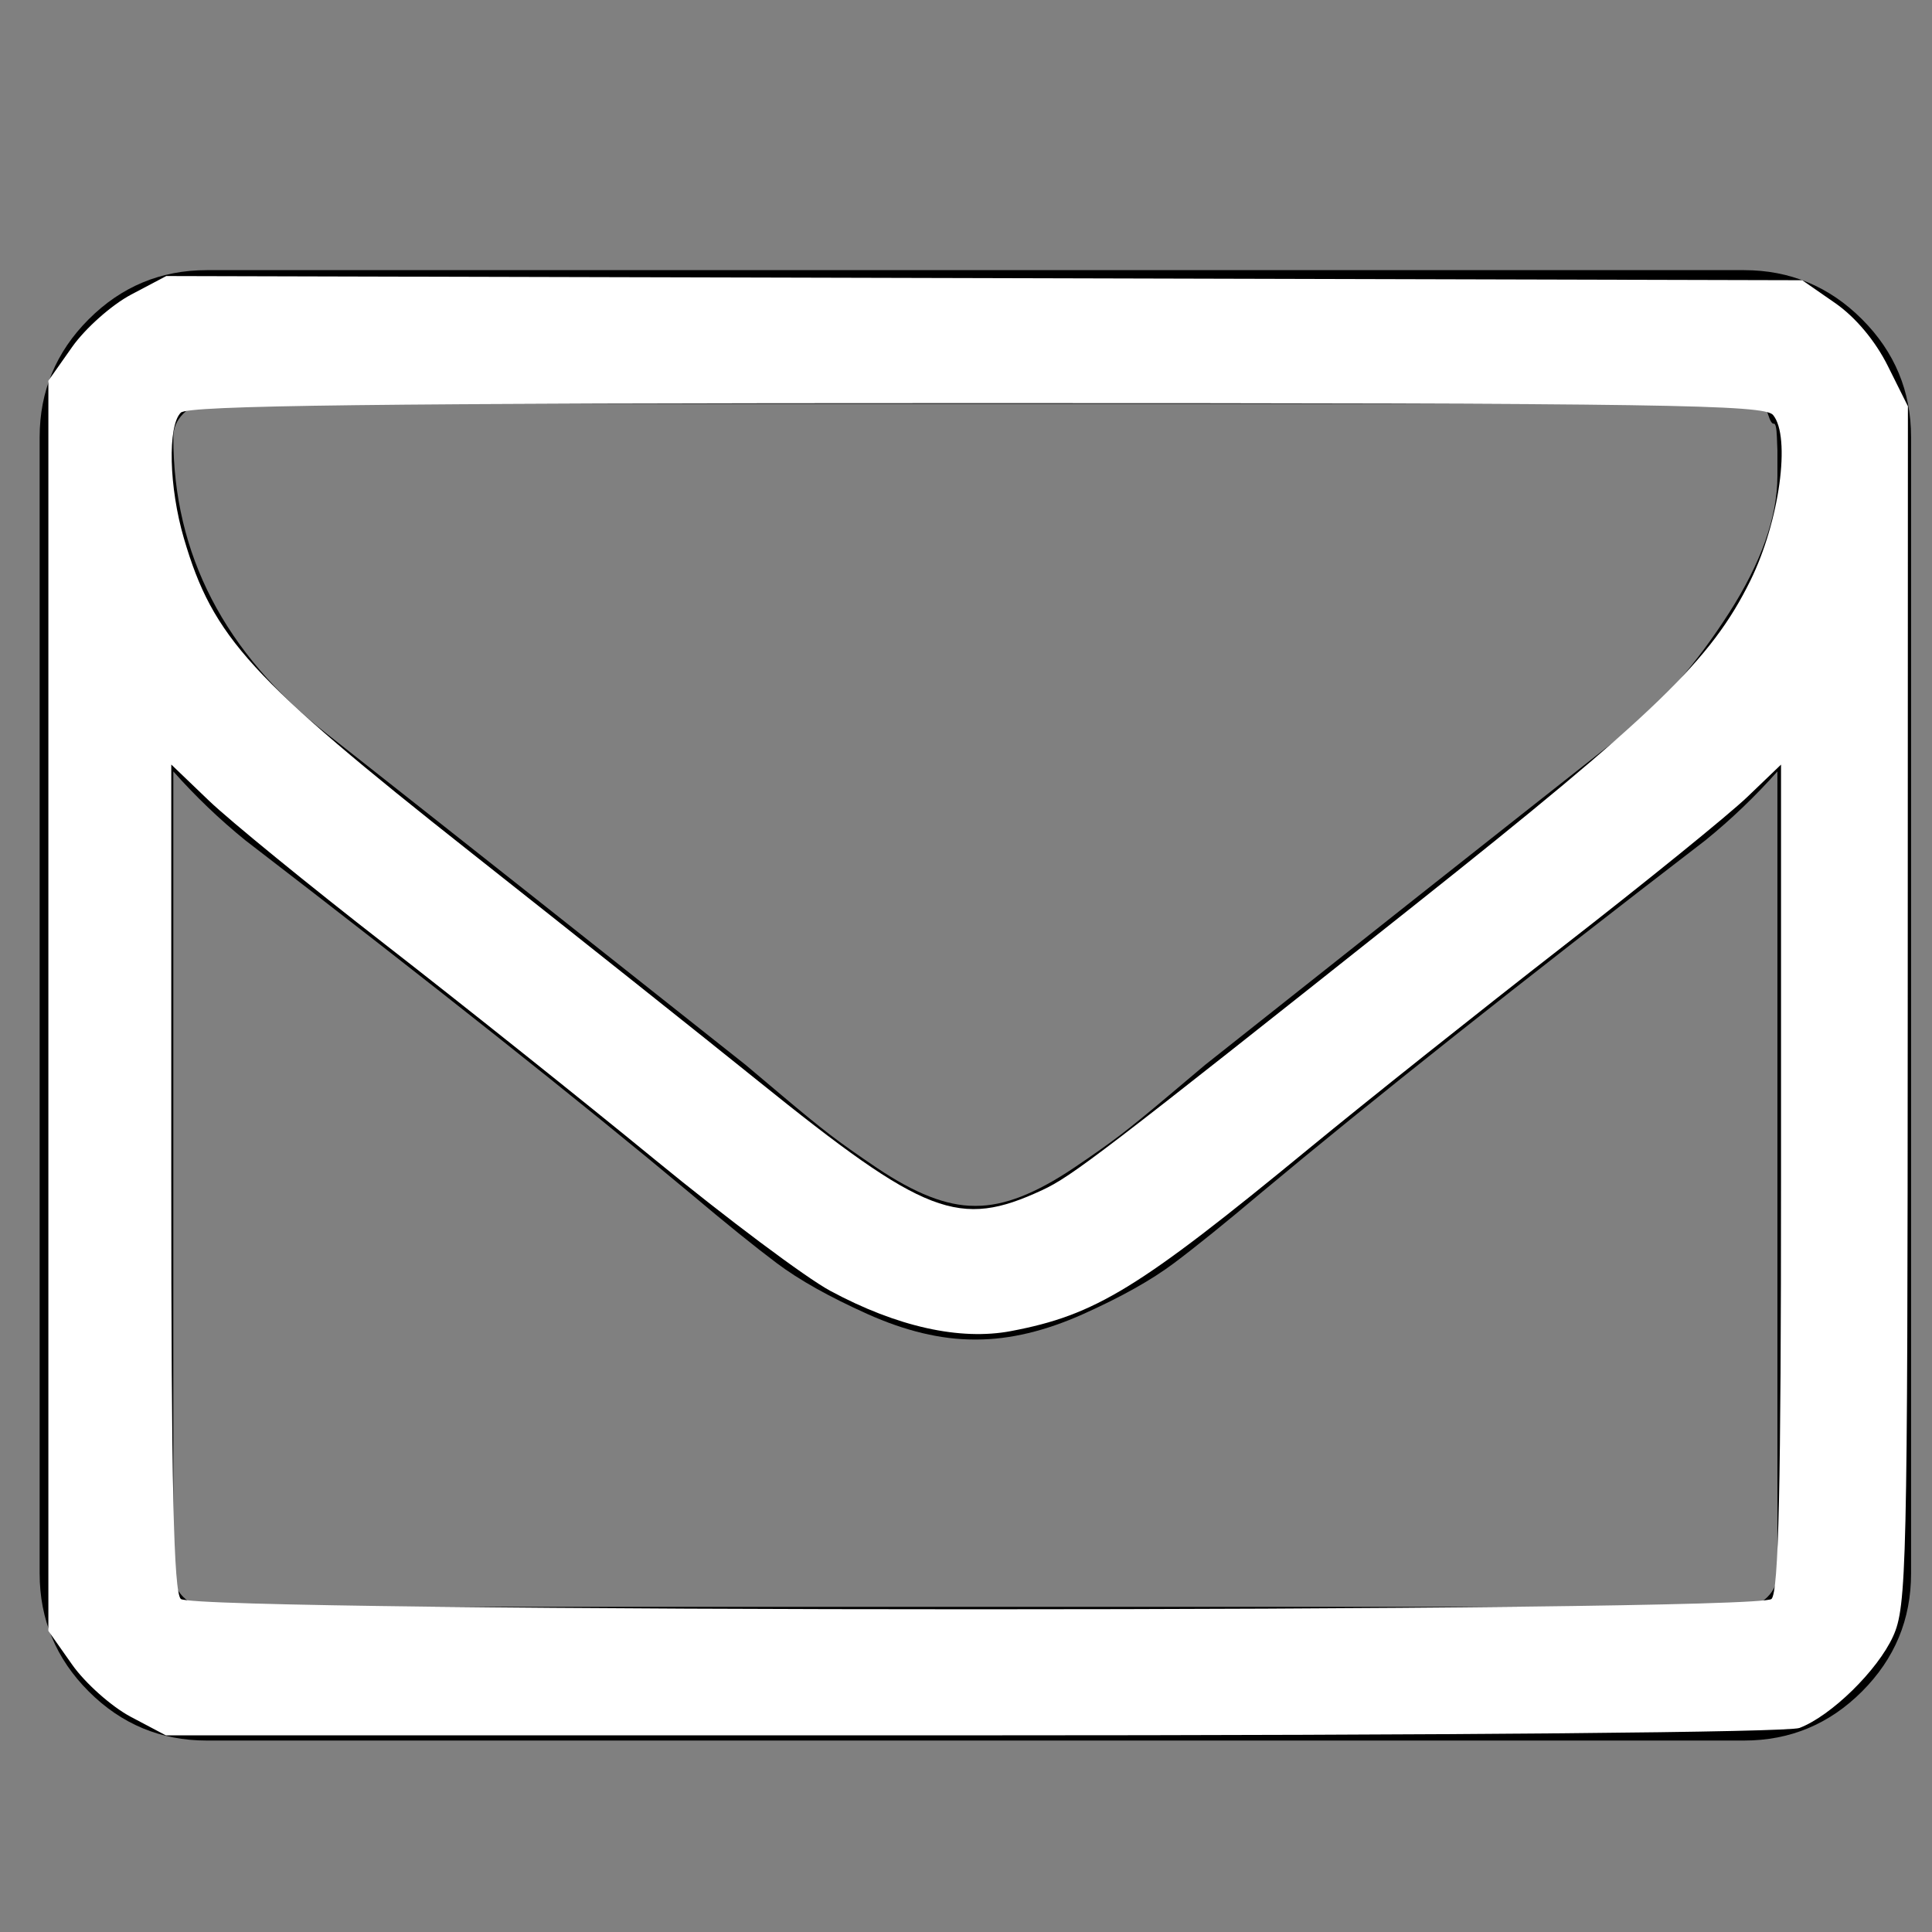 <svg xmlns:cc="http://creativecommons.org/ns#" xmlns="http://www.w3.org/2000/svg" xmlns:inkscape="http://www.inkscape.org/namespaces/inkscape" xmlns:rdf="http://www.w3.org/1999/02/22-rdf-syntax-ns#" xmlns:svg="http://www.w3.org/2000/svg" xmlns:sodipodi="http://sodipodi.sourceforge.net/DTD/sodipodi-0.dtd" xmlns:dc="http://purl.org/dc/elements/1.1/" viewBox="0 -256 1850 1850" id="svg2989" version="1.1" inkscape:version="0.92.4 (33fec40, 2019-01-16)" width="100%" height="100%" sodipodi:docname="envelope.svg">
  <rect x="0" y="-256" width="1850" height="1850" fill="#808080" stroke="none"/>
  <defs id="defs2997"/>
  <sodipodi:namedview pagecolor="#ffffff" bordercolor="#666666" borderopacity="1" objecttolerance="10" gridtolerance="10" guidetolerance="10" inkscape:pageopacity="0" inkscape:pageshadow="2" inkscape:window-width="3840" inkscape:window-height="2086" id="namedview2995" showgrid="false" inkscape:zoom="0.13169643" inkscape:cx="896" inkscape:cy="896" inkscape:window-x="0" inkscape:window-y="0" inkscape:window-maximized="1" inkscape:current-layer="svg2989"/>
  <g transform="matrix(1,0,0,-1,37.966,1282.678)" id="g2991">
    <path d="m 1664,32 v 768 q -32,-36 -69,-66 -268,-206 -426,-338 -51,-43 -83,-67 -32,-24 -86.5,-48.5 Q 945,256 897,256 h -1 -1 Q 847,256 792.5,280.5 738,305 706,329 674,353 623,396 465,528 197,734 160,764 128,800 V 32 Q 128,19 137.5,9.5 147,0 160,0 h 1472 q 13,0 22.5,9.5 9.5,9.5 9.5,22.5 z m 0,1051 v 11 13.5 q 0,0 -0.5,13 -0.5,13 -3,12.5 -2.5,-0.5 -5.5,9 -3,9.5 -9,7.5 -6,-2 -14,2.5 H 160 q -13,0 -22.5,-9.5 Q 128,1133 128,1120 128,952 275,836 468,684 676,519 682,514 711,489.5 740,465 757,452 774,439 801.5,420.5 829,402 852,393 q 23,-9 43,-9 h 1 1 q 20,0 43,9 23,9 50.5,27.5 27.5,18.5 44.5,31.5 17,13 46,37.5 29,24.5 35,29.5 208,165 401,317 54,43 100.5,115.5 46.5,72.5 46.5,131.5 z m 128,37 V 32 q 0,-66 -47,-113 -47,-47 -113,-47 H 160 Q 94,-128 47,-81 0,-34 0,32 v 1088 q 0,66 47,113 47,47 113,47 h 1472 q 66,0 113,-47 47,-47 47,-113 z" id="path2993" inkscape:connector-curvature="0" style="fill:currentColor"/>
  </g>
  <path style="fill:#ffffff;stroke-width:7.593" d="m 125.343,1644.021 c -18.406,-9.717 -43.716,-32.222 -56.245,-50.01 L 46.319,1561.668 V 963.112 364.556 l 22.78,-32.342 c 12.529,-17.788 37.928,-40.34 56.442,-50.114 l 33.662,-17.772 783.261,2.002 783.261,2.002 31.369,21.74 c 19.599,13.583 38.585,36.222 50.603,60.338 l 19.235,38.599 -0.167,573.696 c -0.157,538.494 -1.015,575.563 -13.995,604.134 -14.844,32.674 -59.357,76.235 -89.685,87.766 -11.087,4.215 -331.608,7.085 -791.453,7.085 H 158.809 Z M 1696.325,1531.085 c 6.853,-6.853 9.112,-106.994 9.112,-404.022 V 732.153 l -32.271,30.96 c -17.749,17.028 -97.193,81.436 -176.542,143.129 -79.349,61.693 -188.691,148.709 -242.983,193.37 -163.369,134.389 -204.525,159.608 -285.543,174.973 -48.9,9.274 -109.105,-4.119 -172.99,-38.482 C 771.667,1223.495 696.108,1166.964 627.2,1110.48 558.292,1053.996 442.115,961.321 369.031,904.536 295.946,847.751 219.919,785.72 200.081,766.69 l -36.068,-34.6 v 394.942 c 0,297.053 2.258,397.2 9.112,404.053 13.217,13.217 1509.983,13.217 1523.2,0 z M 998.009,1139.583 c 28.401,-13.19 56.534,-34.72 355.664,-272.201 231.824,-184.045 284.981,-235.397 322.442,-311.492 27.857,-56.585 38.956,-137.716 21.687,-158.524 -8.231,-9.917 -103.841,-11.339 -762.488,-11.339 -575.602,0 -755.224,2.147 -762.189,9.112 -12.799,12.799 -11.331,71.694 3.002,120.493 27.875,94.903 63.1,133.442 274.887,300.749 98.99,78.2 222.694,176.608 274.898,218.685 160.349,129.243 192.37,141.543 272.097,104.517 z" id="path3711" inkscape:connector-curvature="0" transform="translate(0,-256)"/>
</svg>